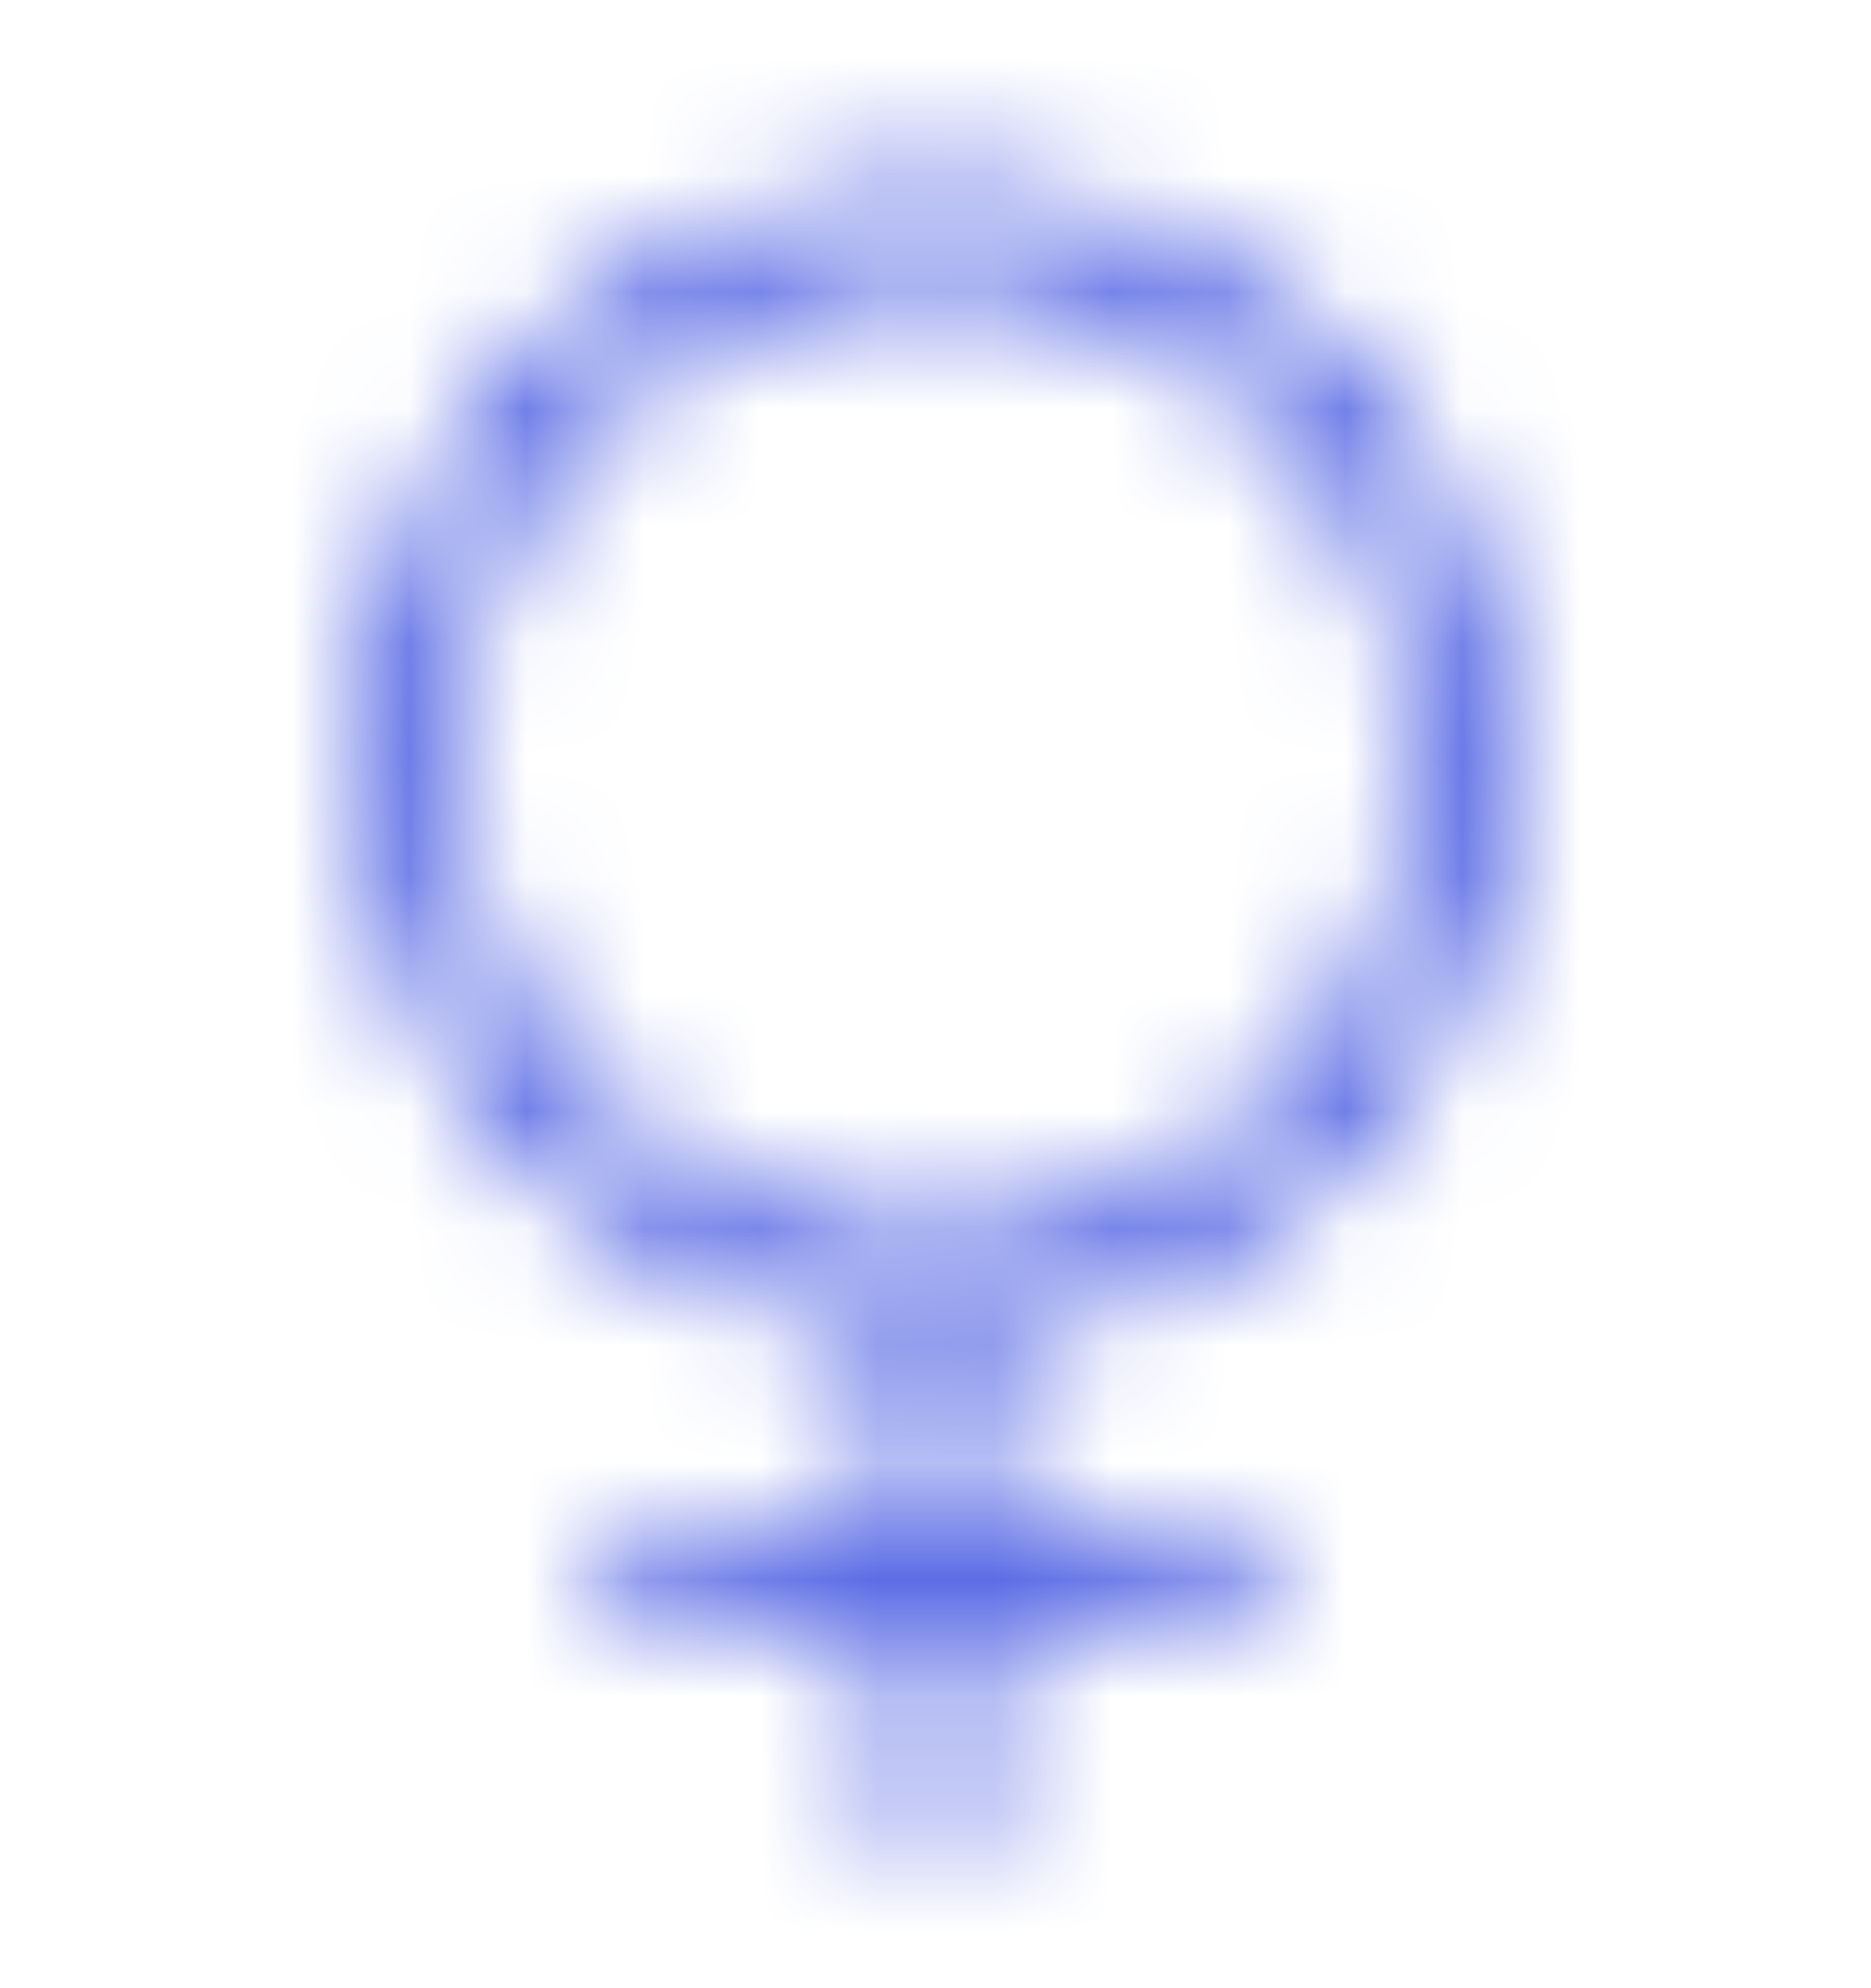 <svg width="16" height="17" viewBox="0 0 16 17" fill="none" xmlns="http://www.w3.org/2000/svg">
<mask id="path-1-inside-1_331_41330" fill="white">
<path d="M12.875 6.5C12.875 5.552 12.599 4.624 12.08 3.83C11.561 3.037 10.822 2.412 9.953 2.032C9.084 1.652 8.123 1.534 7.188 1.692C6.253 1.85 5.384 2.277 4.689 2.921C3.993 3.565 3.5 4.398 3.27 5.318C3.04 6.238 3.084 7.205 3.396 8.101C3.707 8.997 4.274 9.782 5.025 10.361C5.776 10.939 6.68 11.286 7.625 11.359V13.125H5.5C5.401 13.125 5.305 13.165 5.235 13.235C5.165 13.305 5.125 13.4 5.125 13.5C5.125 13.599 5.165 13.695 5.235 13.765C5.305 13.835 5.401 13.875 5.5 13.875H7.625V15.5C7.625 15.599 7.665 15.695 7.735 15.765C7.805 15.835 7.901 15.875 8 15.875C8.099 15.875 8.195 15.835 8.265 15.765C8.335 15.695 8.375 15.599 8.375 15.5V13.875H10.5C10.6 13.875 10.695 13.835 10.765 13.765C10.835 13.695 10.875 13.599 10.875 13.5C10.875 13.4 10.835 13.305 10.765 13.235C10.695 13.165 10.6 13.125 10.5 13.125H8.375V11.359C9.599 11.264 10.741 10.71 11.575 9.81C12.409 8.909 12.873 7.727 12.875 6.5ZM3.875 6.5C3.875 5.684 4.117 4.887 4.57 4.208C5.023 3.53 5.668 3.001 6.421 2.689C7.175 2.377 8.005 2.295 8.805 2.454C9.605 2.613 10.34 3.006 10.917 3.583C11.494 4.16 11.887 4.895 12.046 5.695C12.205 6.495 12.123 7.325 11.811 8.079C11.499 8.832 10.97 9.477 10.292 9.93C9.613 10.383 8.816 10.625 8 10.625C6.906 10.624 5.858 10.189 5.085 9.415C4.311 8.642 3.876 7.594 3.875 6.5Z"/>
</mask>
<path d="M12.875 6.5L16.875 6.505L16.875 6.501L12.875 6.5ZM7.625 11.359H11.625V7.656L7.933 7.371L7.625 11.359ZM7.625 13.125V17.125H11.625V13.125H7.625ZM7.625 13.875H11.625V9.875H7.625V13.875ZM8.375 13.875V9.875H4.375V13.875H8.375ZM8.375 13.125H4.375V17.125H8.375V13.125ZM8.375 11.359L8.063 7.372L4.375 7.66V11.359H8.375ZM3.875 6.5L-0.125 6.5L-0.125 6.505L3.875 6.5ZM8 10.625L7.995 14.625H8V10.625ZM16.875 6.501C16.875 4.775 16.372 3.086 15.427 1.641L8.732 6.02C8.825 6.162 8.875 6.329 8.875 6.499L16.875 6.501ZM15.427 1.641C14.482 0.196 13.137 -0.942 11.555 -1.633L8.35 5.697C8.506 5.765 8.639 5.877 8.732 6.02L15.427 1.641ZM11.555 -1.633C9.973 -2.325 8.224 -2.54 6.522 -2.252L7.854 5.636C8.022 5.608 8.195 5.629 8.35 5.697L11.555 -1.633ZM6.522 -2.252C4.82 -1.965 3.238 -1.187 1.971 -0.014L7.406 5.857C7.531 5.741 7.686 5.664 7.854 5.636L6.522 -2.252ZM1.971 -0.014C0.705 1.158 -0.193 2.675 -0.611 4.35L7.151 6.287C7.192 6.122 7.281 5.972 7.406 5.857L1.971 -0.014ZM-0.611 4.35C-1.029 6.025 -0.949 7.785 -0.382 9.416L7.174 6.786C7.118 6.626 7.11 6.452 7.151 6.287L-0.611 4.35ZM-0.382 9.416C0.185 11.046 1.216 12.476 2.583 13.529L7.466 7.192C7.331 7.088 7.23 6.947 7.174 6.786L-0.382 9.416ZM2.583 13.529C3.951 14.583 5.596 15.215 7.317 15.348L7.933 7.371C7.763 7.358 7.601 7.296 7.466 7.192L2.583 13.529ZM3.625 11.359V13.125H11.625V11.359H3.625ZM7.625 9.125H5.5V17.125H7.625V9.125ZM5.5 9.125C4.34 9.125 3.227 9.586 2.406 10.406L8.063 16.063C7.383 16.743 6.461 17.125 5.5 17.125V9.125ZM2.406 10.406C1.586 11.227 1.125 12.34 1.125 13.5H9.125C9.125 14.461 8.743 15.383 8.063 16.063L2.406 10.406ZM1.125 13.5C1.125 14.66 1.586 15.773 2.406 16.594L8.063 10.937C8.743 11.617 9.125 12.539 9.125 13.5H1.125ZM2.406 16.594C3.227 17.414 4.34 17.875 5.5 17.875V9.875C6.461 9.875 7.383 10.257 8.063 10.937L2.406 16.594ZM5.5 17.875H7.625V9.875H5.5V17.875ZM3.625 13.875V15.5H11.625V13.875H3.625ZM3.625 15.5C3.625 16.66 4.086 17.773 4.906 18.594L10.563 12.937C11.243 13.617 11.625 14.539 11.625 15.5H3.625ZM4.906 18.594C5.727 19.414 6.84 19.875 8 19.875V11.875C8.961 11.875 9.883 12.257 10.563 12.937L4.906 18.594ZM8 19.875C9.16 19.875 10.273 19.414 11.094 18.594L5.437 12.937C6.117 12.257 7.039 11.875 8 11.875V19.875ZM11.094 18.594C11.914 17.773 12.375 16.66 12.375 15.5H4.375C4.375 14.539 4.757 13.617 5.437 12.937L11.094 18.594ZM12.375 15.5V13.875H4.375V15.5H12.375ZM8.375 17.875H10.5V9.875H8.375V17.875ZM10.5 17.875C11.66 17.875 12.773 17.414 13.594 16.594L7.937 10.937C8.617 10.257 9.539 9.875 10.5 9.875V17.875ZM13.594 16.594C14.414 15.773 14.875 14.66 14.875 13.5H6.875C6.875 12.539 7.257 11.617 7.937 10.937L13.594 16.594ZM14.875 13.5C14.875 12.34 14.414 11.227 13.594 10.406L7.937 16.063C7.257 15.383 6.875 14.461 6.875 13.5H14.875ZM13.594 10.406C12.773 9.586 11.66 9.125 10.5 9.125V17.125C9.539 17.125 8.617 16.743 7.937 16.063L13.594 10.406ZM10.5 9.125H8.375V17.125H10.5V9.125ZM12.375 13.125V11.359H4.375V13.125H12.375ZM8.687 15.347C10.914 15.173 12.993 14.166 14.51 12.528L8.641 7.092C8.49 7.254 8.284 7.354 8.063 7.372L8.687 15.347ZM14.51 12.528C16.028 10.889 16.872 8.739 16.875 6.505L8.875 6.495C8.875 6.716 8.791 6.929 8.641 7.092L14.51 12.528ZM7.875 6.5C7.875 6.475 7.882 6.451 7.896 6.431L1.244 1.986C0.352 3.322 -0.125 4.893 -0.125 6.5L7.875 6.5ZM7.896 6.431C7.91 6.41 7.929 6.394 7.952 6.384L4.891 -1.007C3.406 -0.392 2.137 0.65 1.244 1.986L7.896 6.431ZM7.952 6.384C7.975 6.375 8 6.373 8.024 6.377L9.585 -1.469C8.009 -1.782 6.375 -1.622 4.891 -1.007L7.952 6.384ZM8.024 6.377C8.049 6.382 8.071 6.394 8.088 6.412L13.745 0.755C12.609 -0.382 11.161 -1.155 9.585 -1.469L8.024 6.377ZM8.088 6.412C8.106 6.429 8.118 6.451 8.123 6.476L15.969 4.915C15.655 3.339 14.882 1.891 13.745 0.755L8.088 6.412ZM8.123 6.476C8.127 6.5 8.125 6.525 8.115 6.548L15.507 9.609C16.122 8.125 16.282 6.491 15.969 4.915L8.123 6.476ZM8.115 6.548C8.106 6.571 8.09 6.59 8.069 6.604L12.514 13.256C13.85 12.363 14.892 11.094 15.507 9.609L8.115 6.548ZM8.069 6.604C8.049 6.618 8.025 6.625 8 6.625V14.625C9.607 14.625 11.178 14.148 12.514 13.256L8.069 6.604ZM8.005 6.625C7.97 6.625 7.937 6.611 7.913 6.587L2.256 12.244C3.778 13.766 5.842 14.622 7.995 14.625L8.005 6.625ZM7.913 6.587C7.889 6.563 7.875 6.53 7.875 6.495L-0.125 6.505C-0.122 8.658 0.734 10.722 2.256 12.244L7.913 6.587Z" fill="#3C50E0" mask="url(#path-1-inside-1_331_41330)"/>
</svg>
